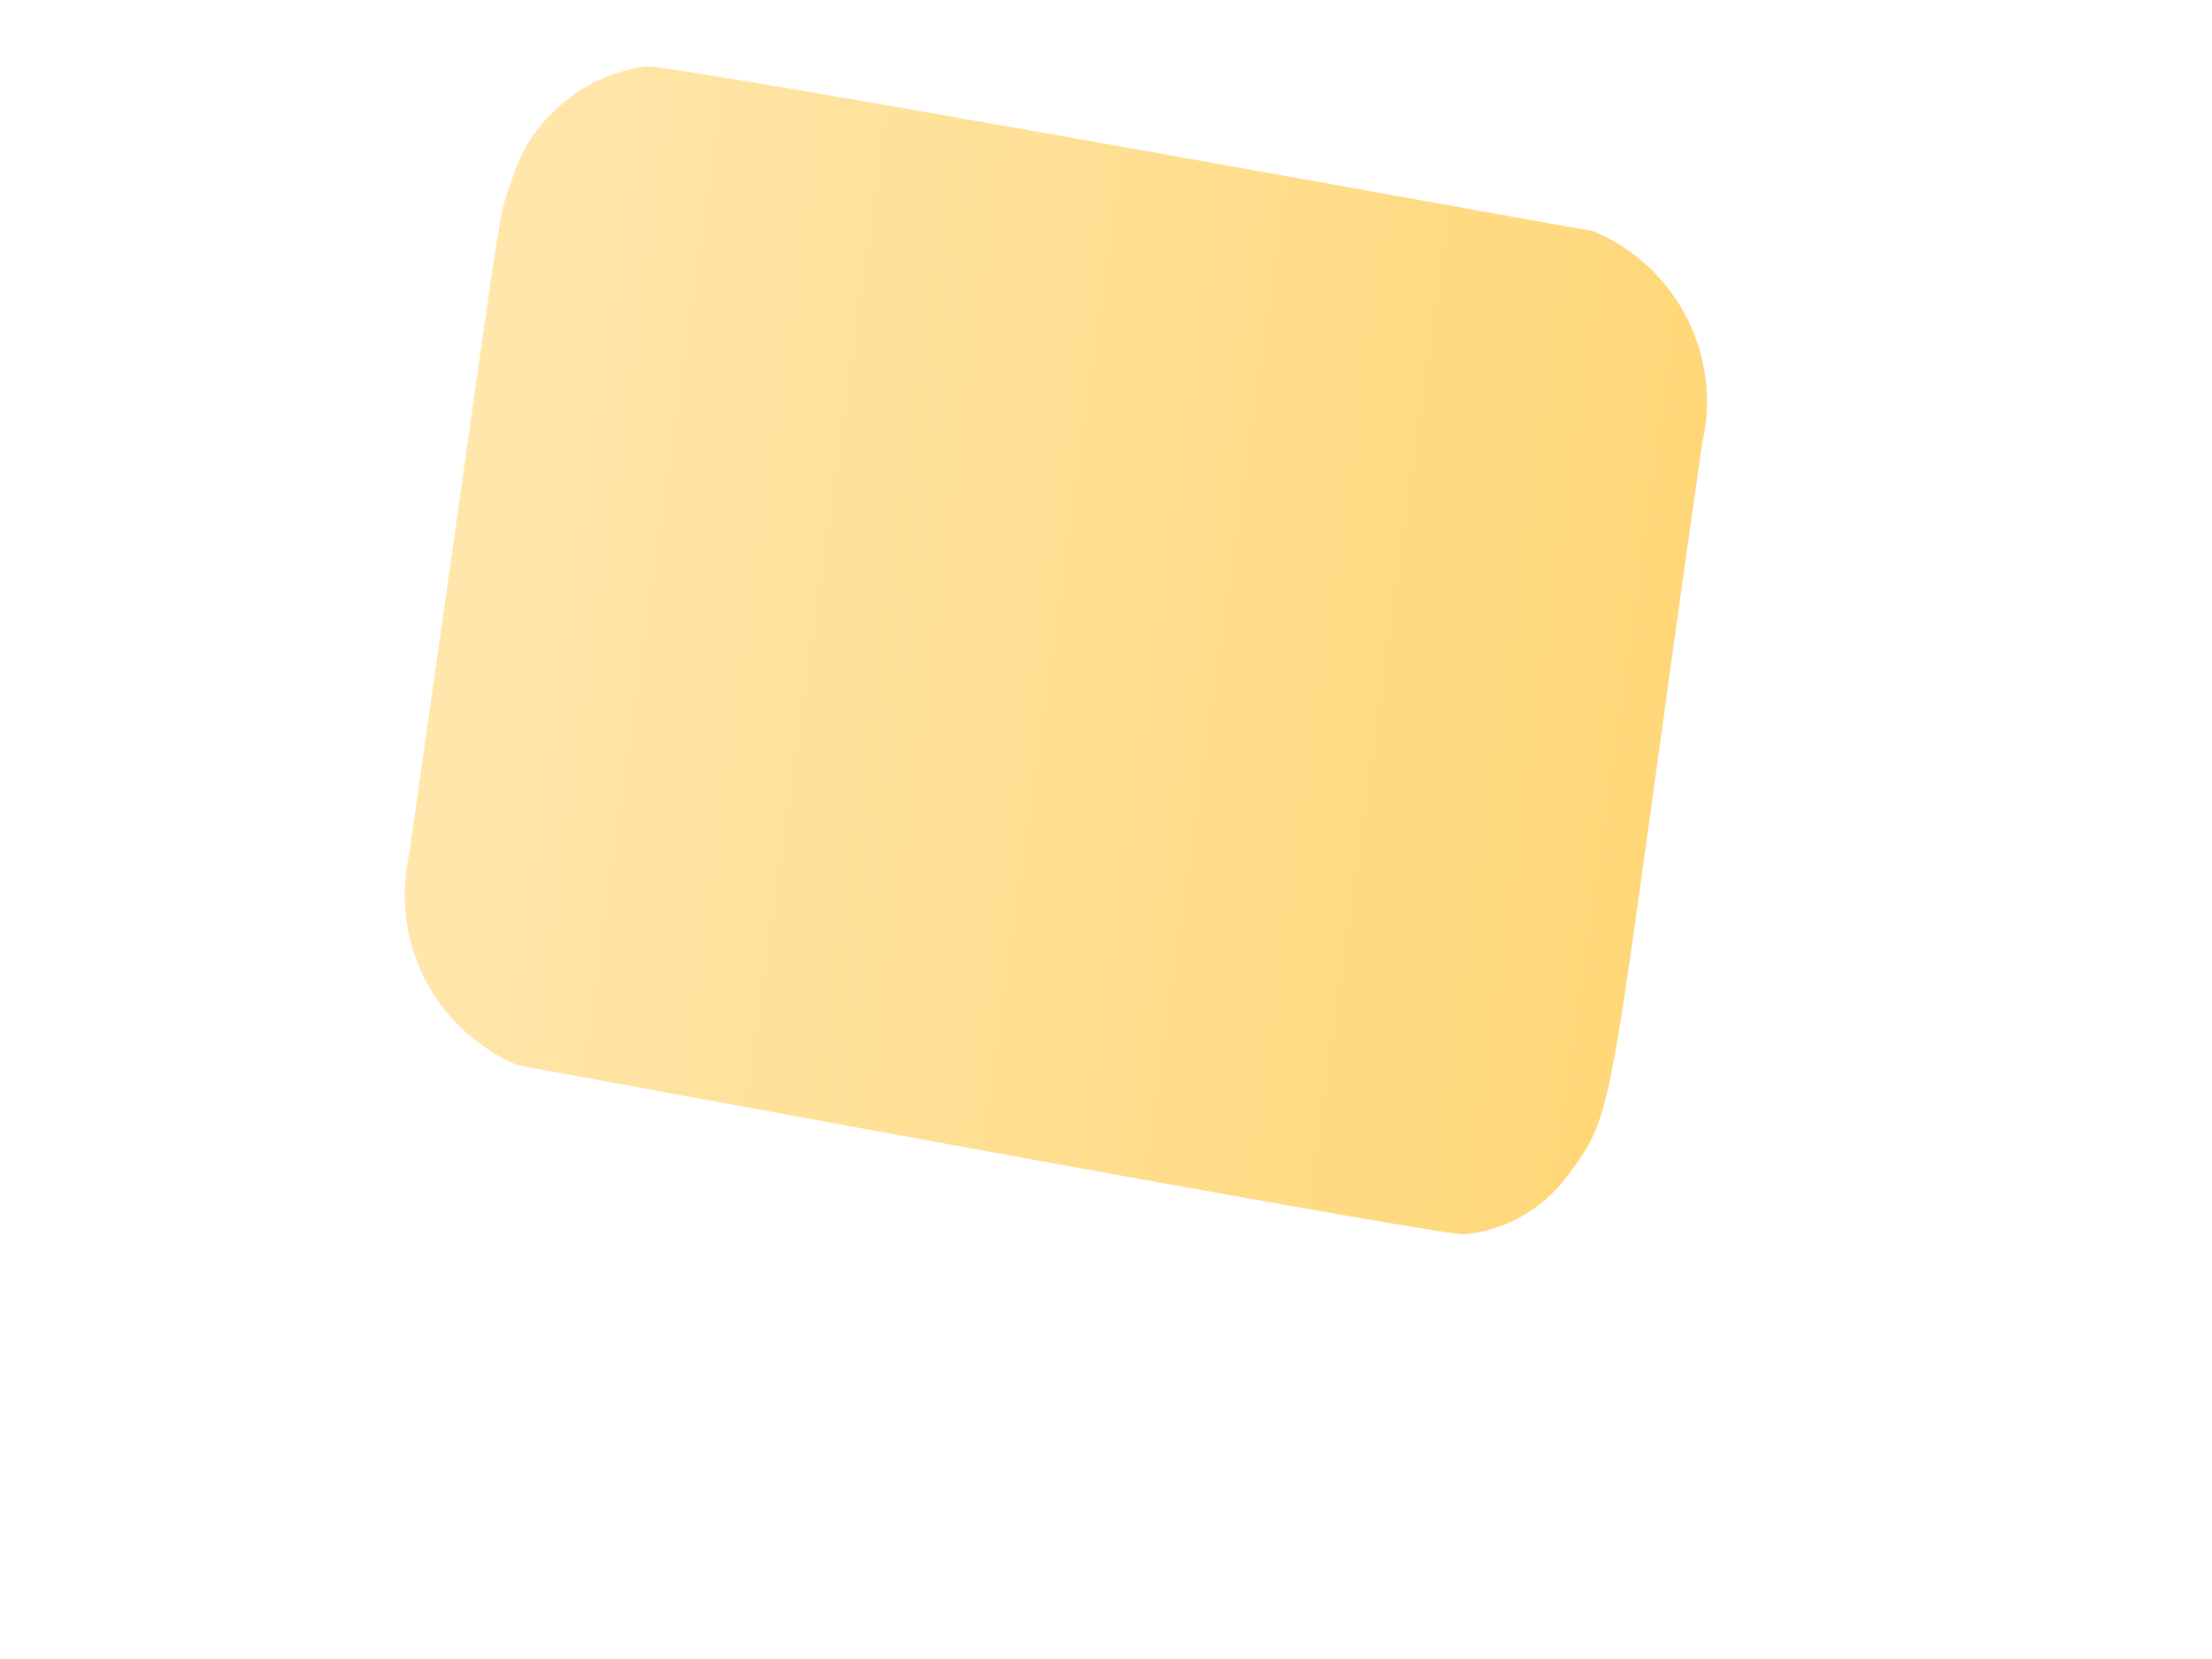 <svg width="4" height="3" viewBox="0 0 4 3" fill="none" xmlns="http://www.w3.org/2000/svg">
<path d="M3.078 0.802C3.096 0.725 3.086 0.644 3.05 0.574C3.014 0.504 2.954 0.448 2.881 0.418C2.858 0.415 1.229 0.118 1.168 0.12C1.112 0.128 1.058 0.151 1.015 0.189C0.971 0.226 0.94 0.275 0.924 0.33C0.898 0.406 0.918 0.297 0.74 1.544C0.723 1.621 0.733 1.701 0.768 1.77C0.804 1.84 0.863 1.895 0.935 1.926C0.96 1.93 2.586 2.232 2.646 2.232C2.683 2.229 2.719 2.218 2.751 2.2C2.783 2.182 2.811 2.157 2.833 2.128C2.928 2.004 2.904 2.018 3.078 0.802Z" fill="url(#paint0_linear_82_416)"/>
<defs>
<linearGradient id="paint0_linear_82_416" x1="0.815" y1="1.021" x2="3.004" y2="1.332" gradientUnits="userSpaceOnUse">
<stop stop-color="#FFE6AB"/>
<stop offset="1" stop-color="#FFD778"/>
</linearGradient>
</defs>
</svg>
